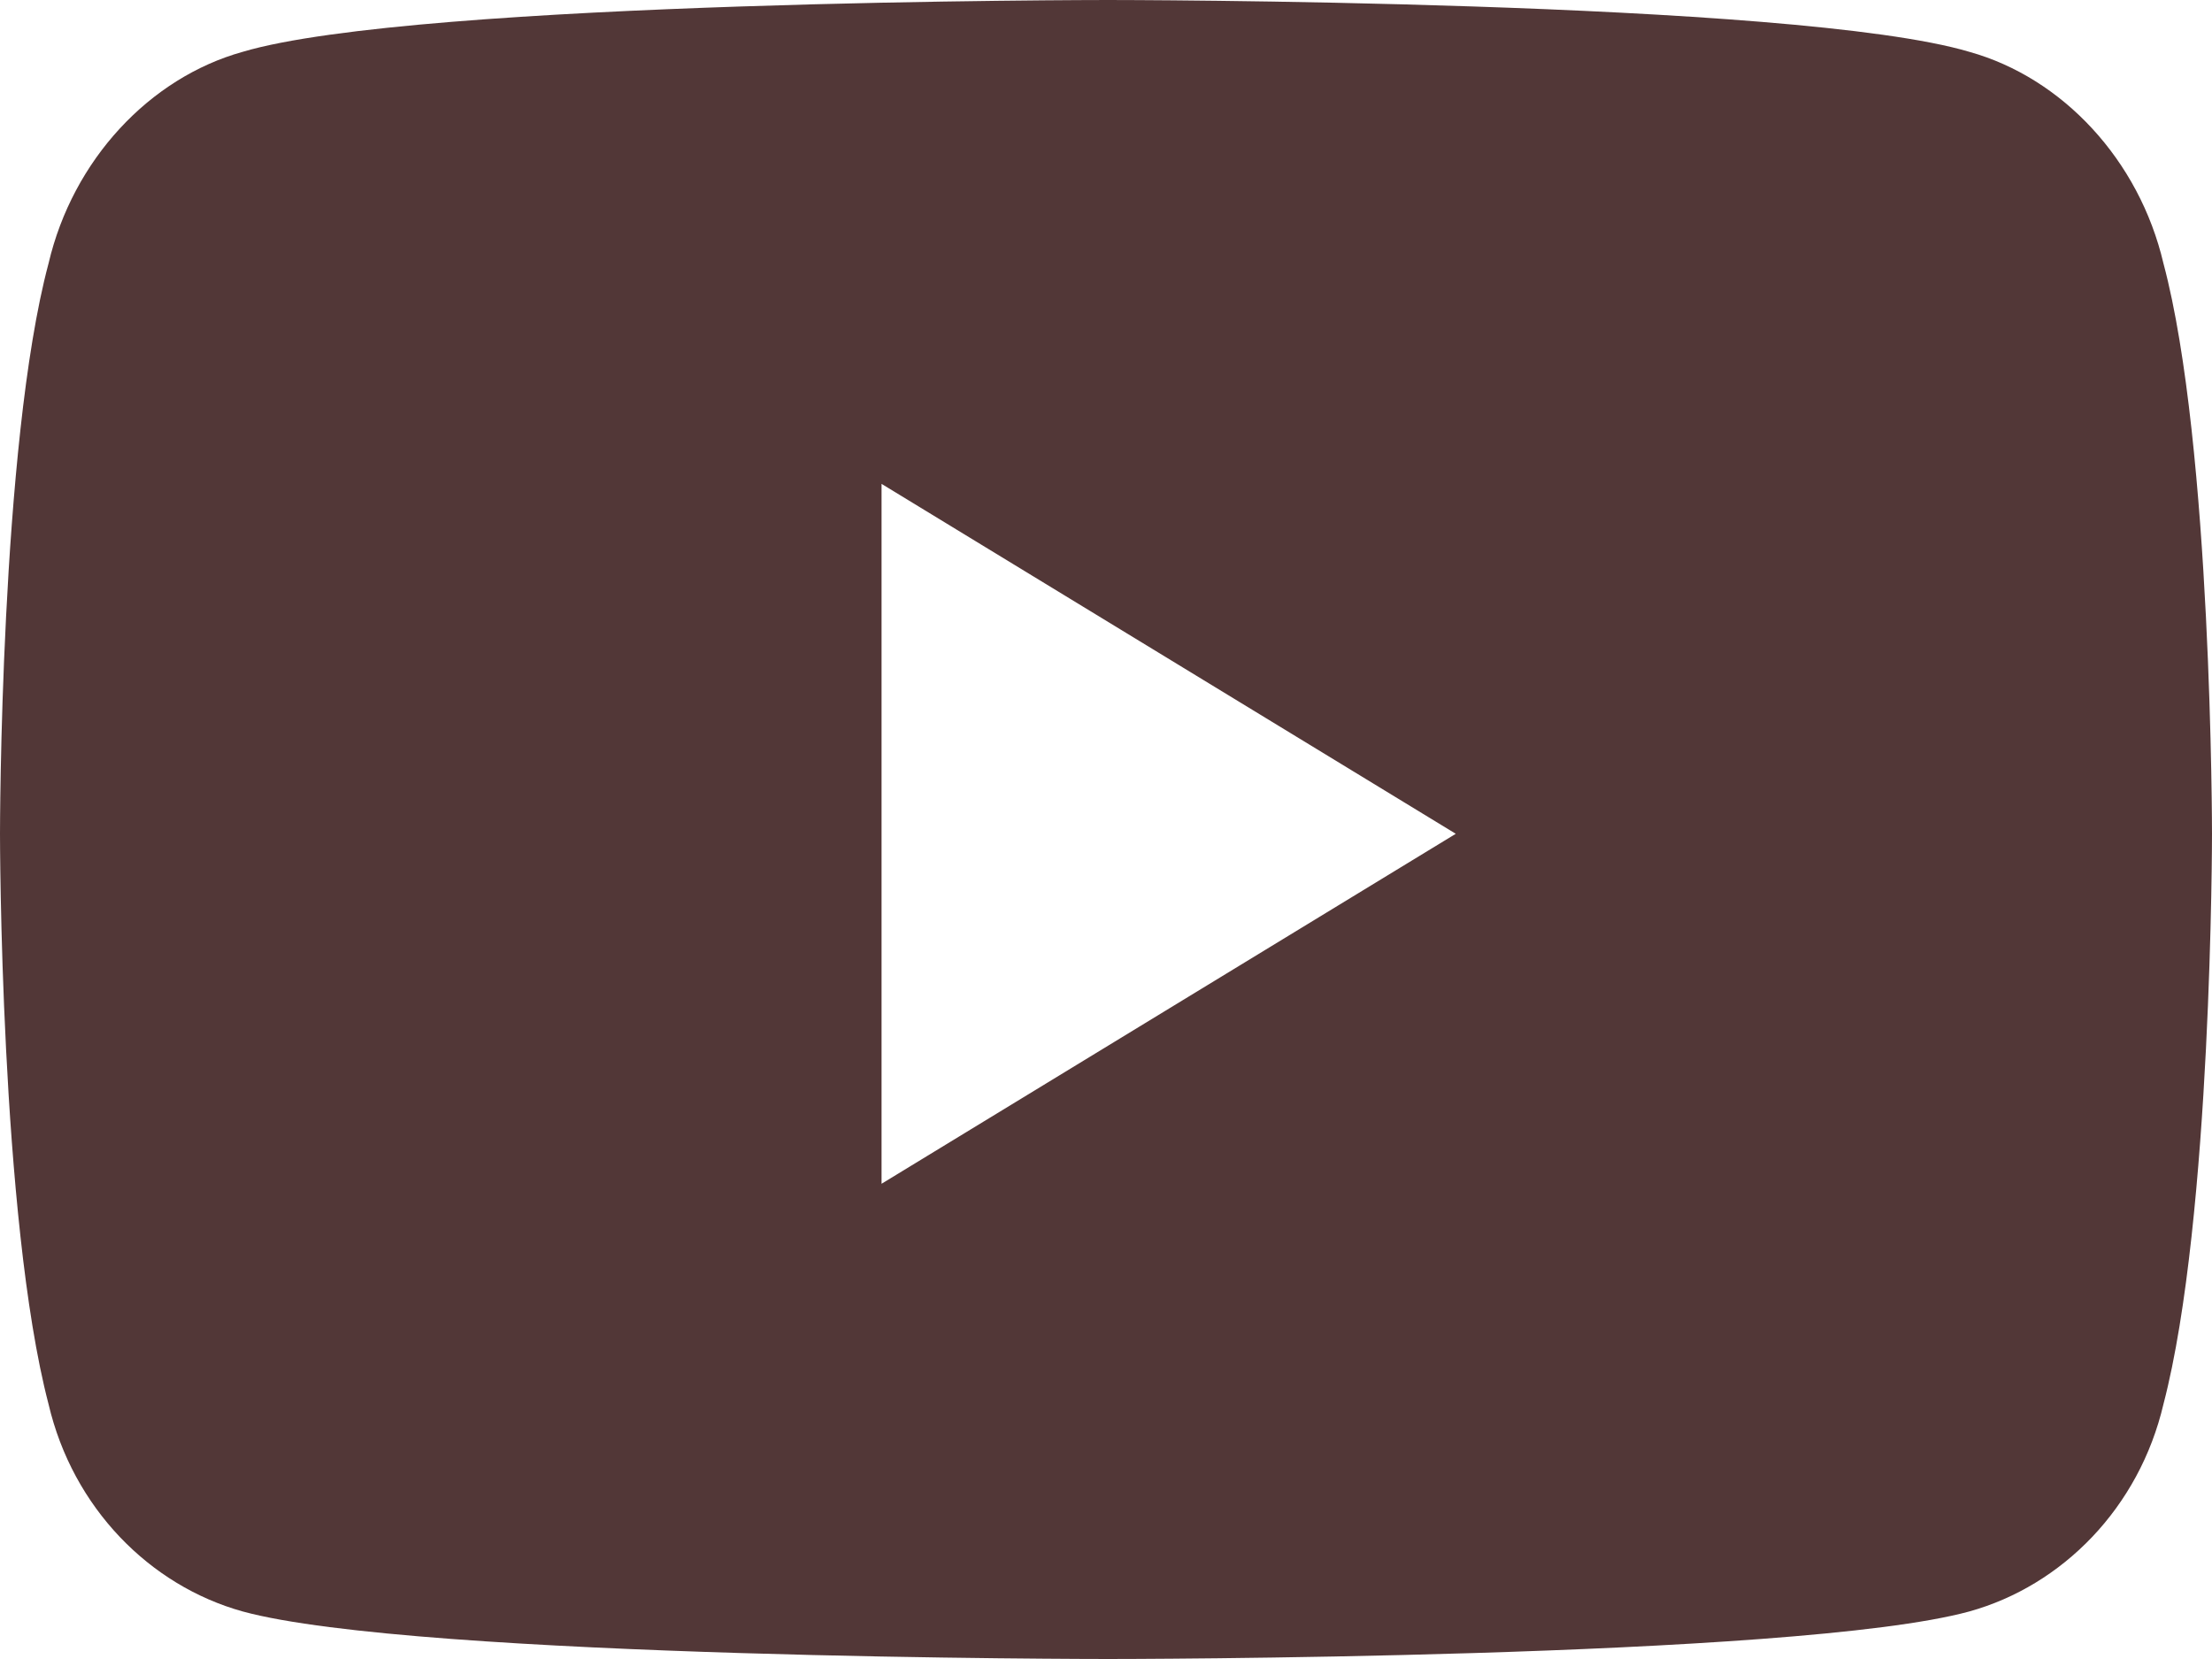 <svg width="32" height="24" viewBox="0 0 32 24" fill="none" xmlns="http://www.w3.org/2000/svg">
<path d="M31.298 3.812C30.947 2.312 29.835 1.125 28.49 0.75C25.974 0 16.029 0 16.029 0C16.029 0 6.026 0 3.51 0.75C2.165 1.125 1.053 2.312 0.702 3.812C0 6.438 0 12.062 0 12.062C0 12.062 0 17.625 0.702 20.312C1.053 21.812 2.165 22.938 3.51 23.312C6.026 24 16.029 24 16.029 24C16.029 24 25.974 24 28.49 23.312C29.835 22.938 30.947 21.812 31.298 20.312C32 17.625 32 12.062 32 12.062C32 12.062 32 6.438 31.298 3.812ZM12.753 17.125V7L21.06 12.062L12.753 17.125Z" fill="#523737"/>
</svg>
